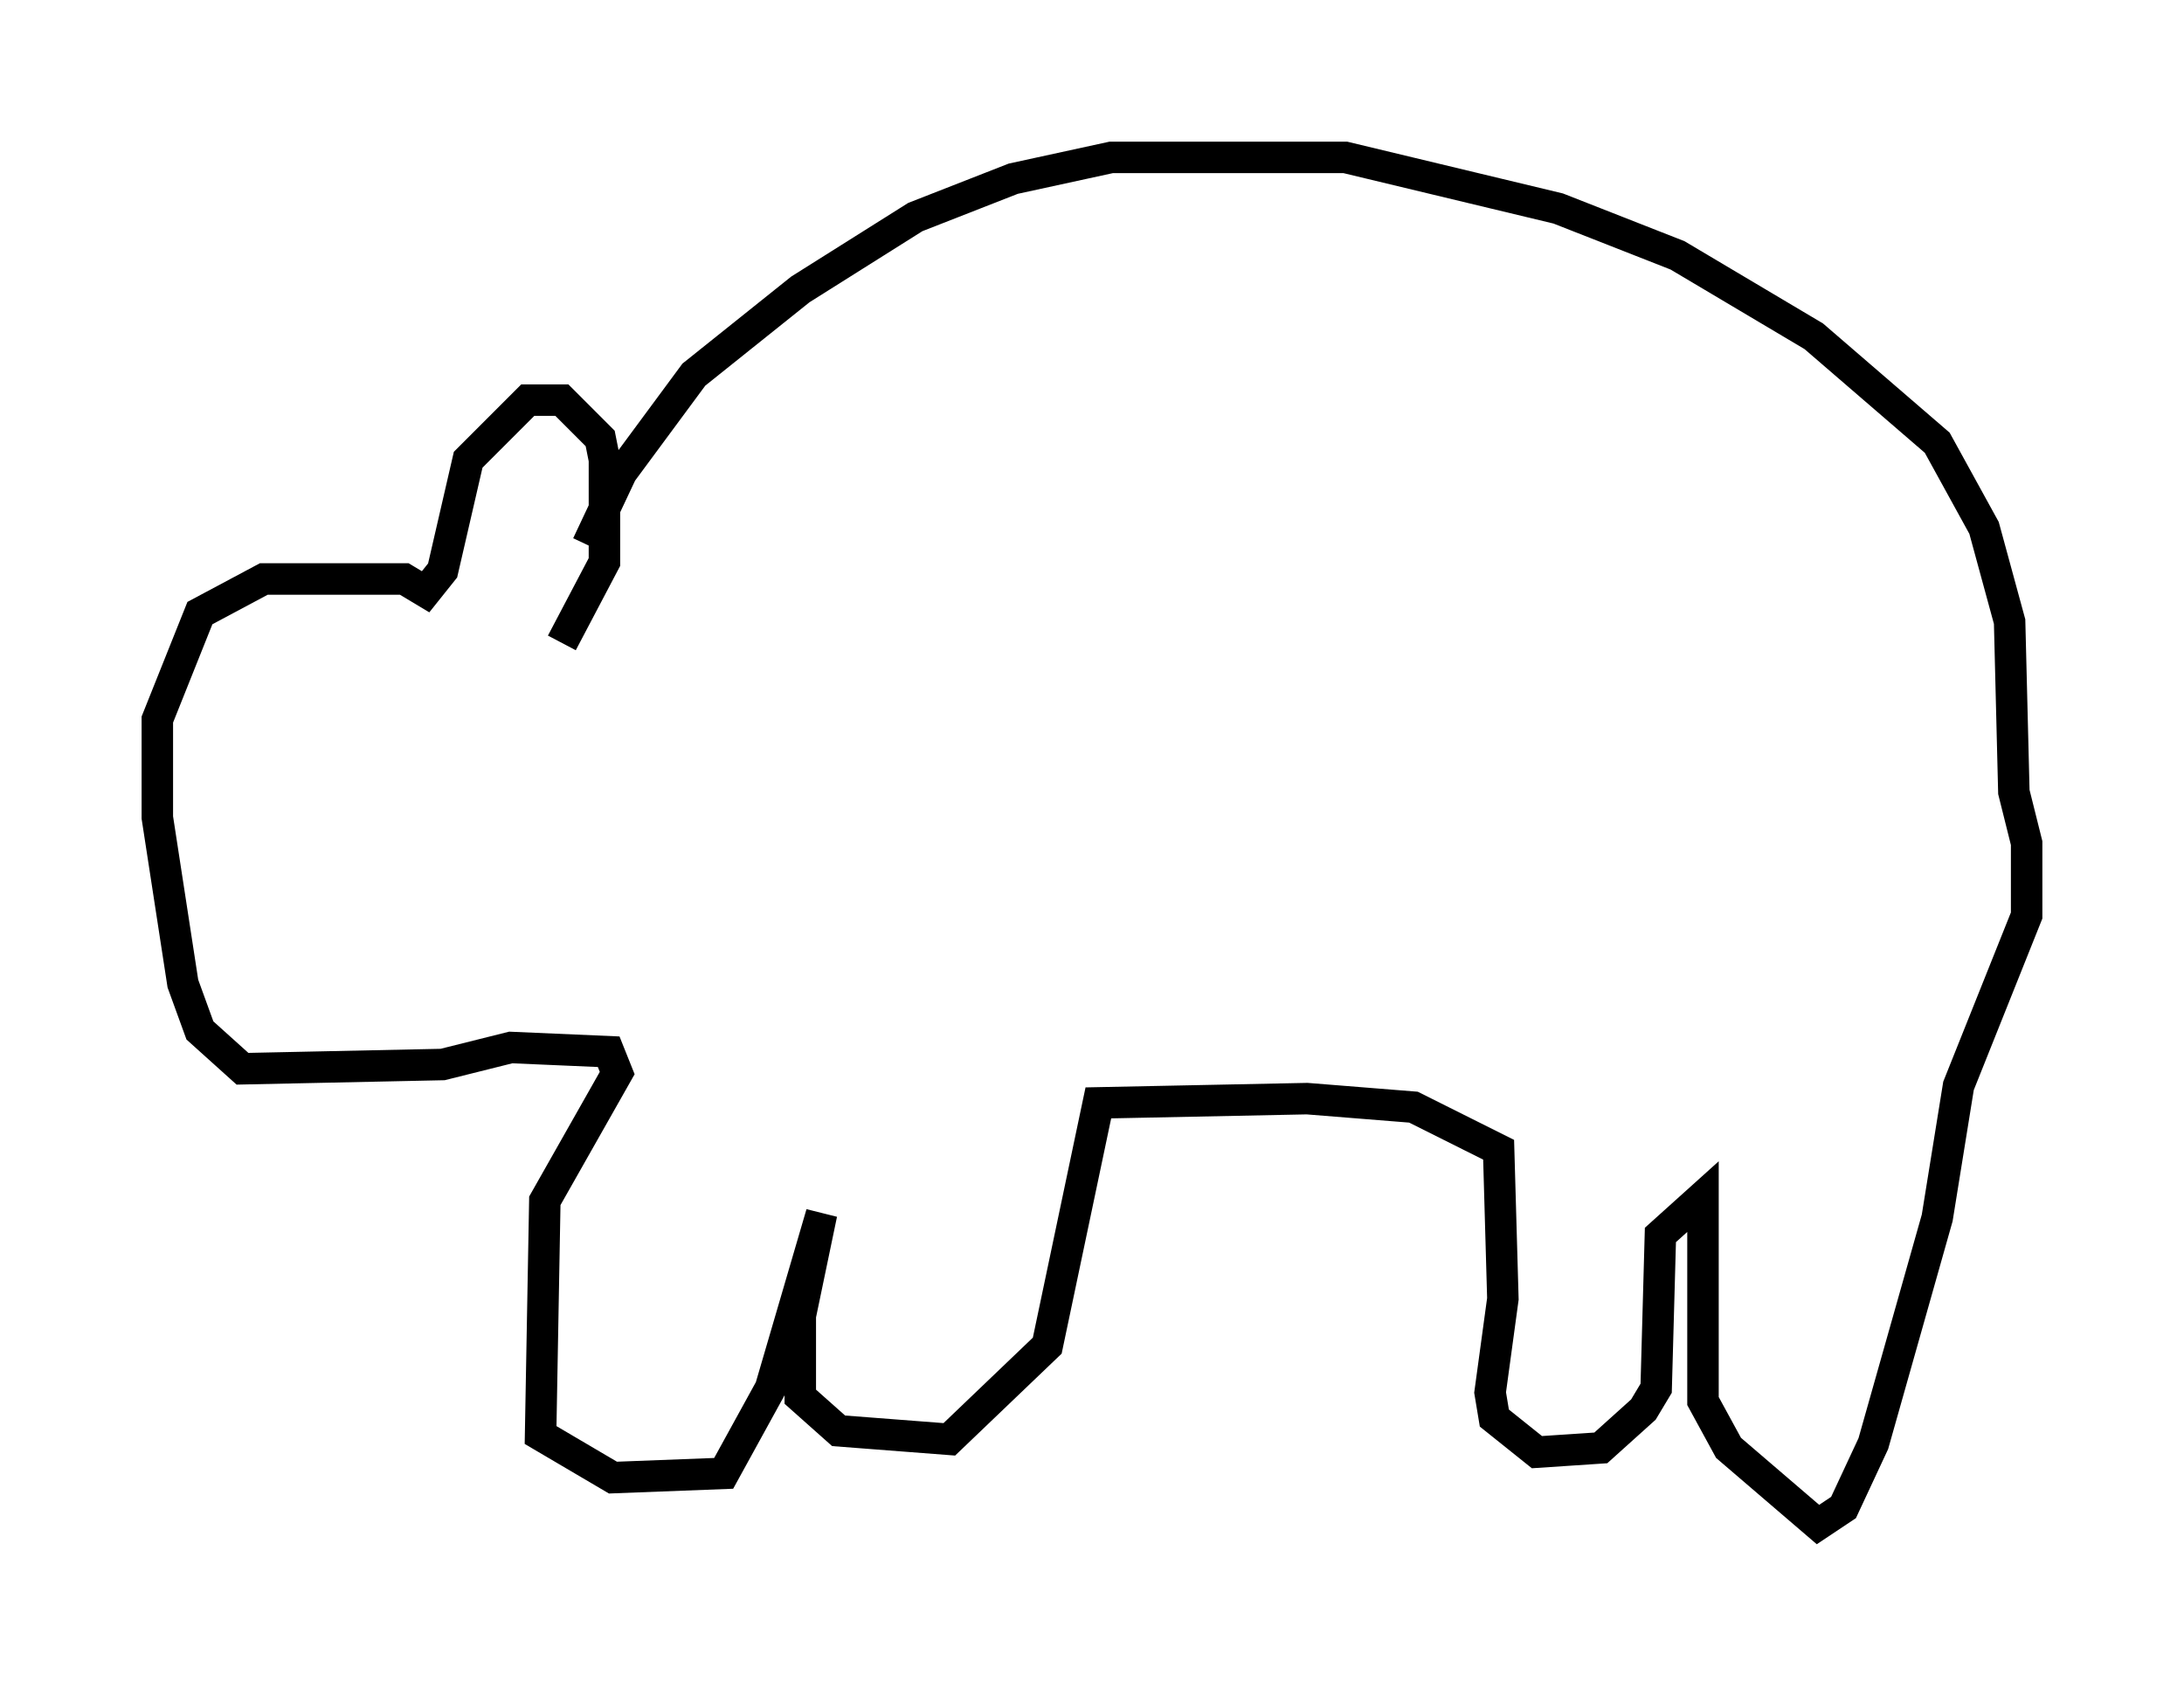 <?xml version="1.0" encoding="utf-8" ?>
<svg baseProfile="full" height="53.437" version="1.1" width="69.404" xmlns="http://www.w3.org/2000/svg" xmlns:ev="http://www.w3.org/2001/xml-events" xmlns:xlink="http://www.w3.org/1999/xlink"><defs /><rect fill="white" height="53.437" width="69.404" x="0" y="0" /><path d="M17.855, 20.697 m0.812, -3.383 l1.083, -2.3 2.3, -3.112 l3.383, -2.706 3.654, -2.3 l3.112, -1.218 3.112, -0.677 l7.442, 0.0 6.766, 1.624 l3.789, 1.488 4.33, 2.571 l3.924, 3.383 1.488, 2.706 l0.812, 2.977 0.135, 5.413 l0.406, 1.624 0.0, 2.3 l-2.165, 5.413 -0.677, 4.195 l-2.03, 7.172 -0.947, 2.03 l-0.812, 0.541 -2.842, -2.436 l-0.812, -1.488 0.0, -6.495 l-1.353, 1.218 -0.135, 4.871 l-0.406, 0.677 -1.353, 1.218 l-2.03, 0.135 -1.353, -1.083 l-0.135, -0.812 0.406, -2.977 l-0.135, -4.736 -2.706, -1.353 l-3.383, -0.271 -6.631, 0.135 l-1.624, 7.713 -3.112, 2.977 l-3.518, -0.271 -1.218, -1.083 l0.0, -2.571 0.677, -3.248 l-1.624, 5.548 -1.488, 2.706 l-3.518, 0.135 -2.3, -1.353 l0.135, -7.442 2.3, -4.059 l-0.271, -0.677 -3.112, -0.135 l-2.165, 0.541 -6.36, 0.135 l-1.353, -1.218 -0.541, -1.488 l-0.812, -5.277 0.0, -3.112 l1.353, -3.383 2.03, -1.083 l4.465, 0.0 0.677, 0.406 l0.541, -0.677 0.812, -3.518 l1.894, -1.894 1.083, 0.0 l1.218, 1.218 0.135, 0.677 l0.0, 3.248 -1.353, 2.571 " fill="none" stroke="black" stroke-width="1" /></svg>